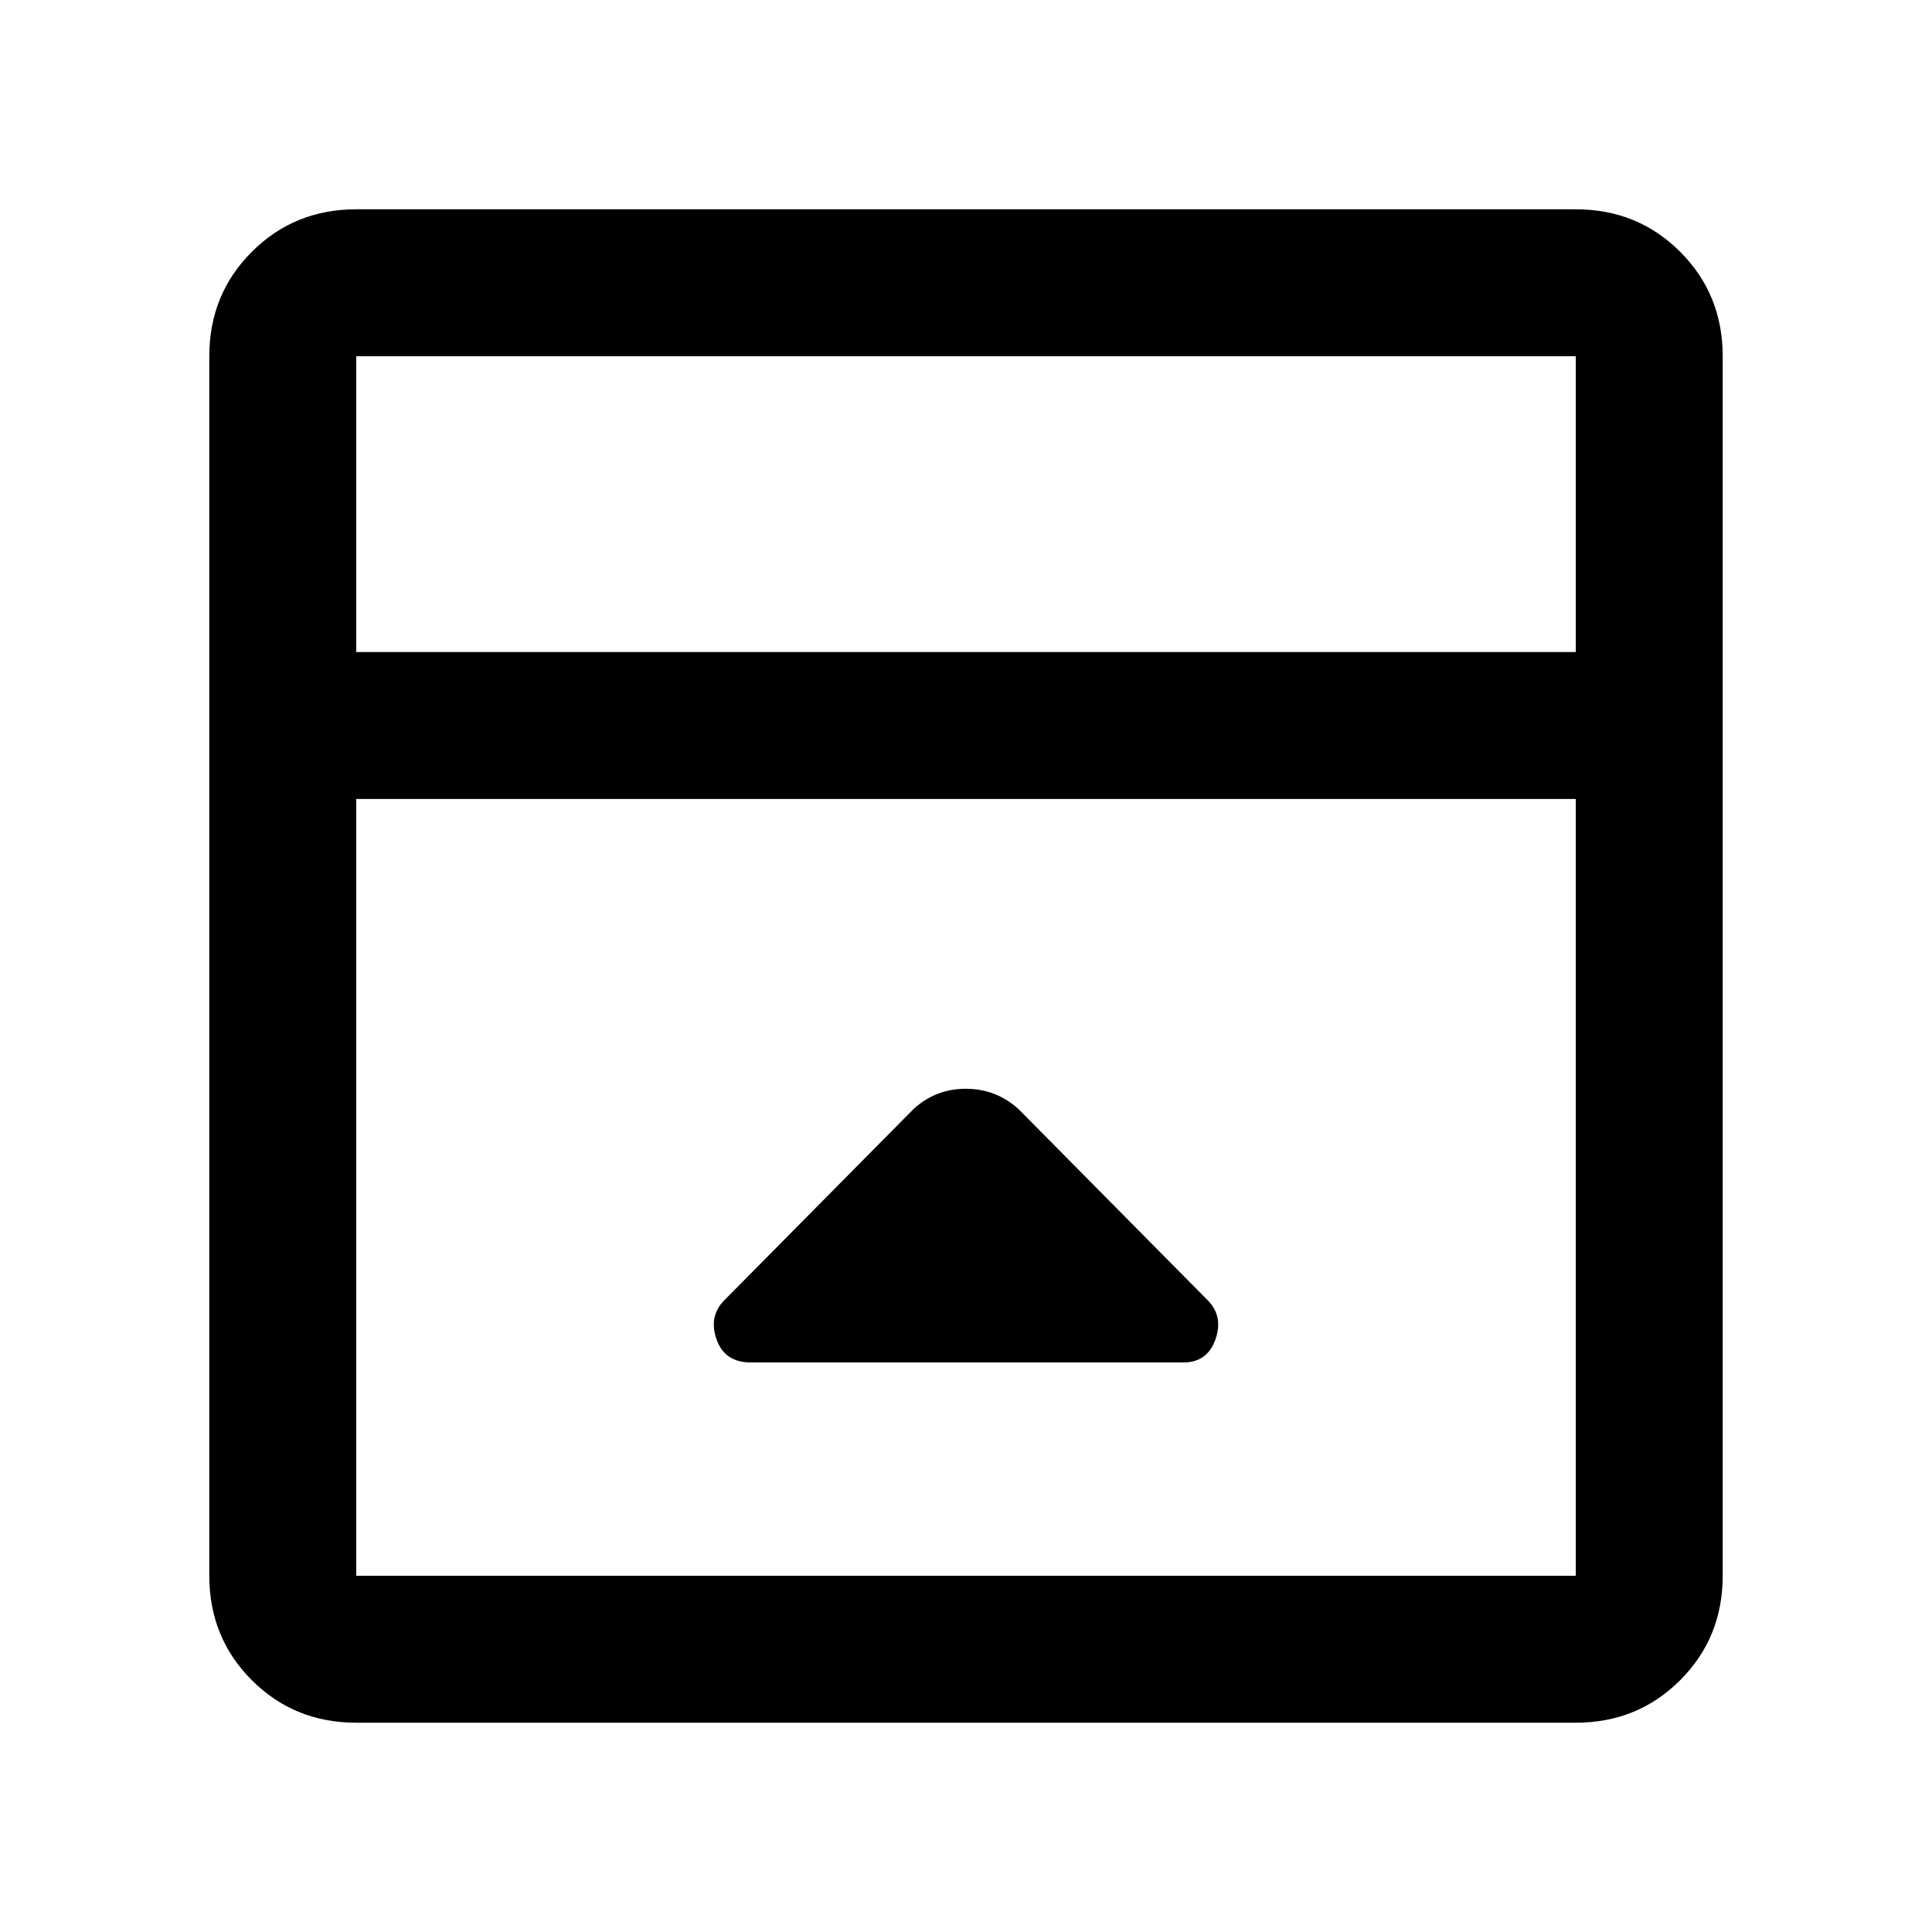 <svg xmlns="http://www.w3.org/2000/svg" height="48" viewBox="0 96 960 960" width="48"><path d="m454 647-94 95q-8 8-3.958 19.5 4.041 11.5 17.017 11.5H588q11.917 0 15.958-11.5Q608 750 600 742l-94-95q-11.182-10-26.091-10T454 647ZM177 952q-30.75 0-51.875-21.125T104 879V273q0-30.75 21.125-51.875T177 200h606q30.75 0 51.875 21.125T856 273v606q0 30.75-21.125 51.875T783 952H177Zm606-532V273H177v147h606Zm-606 73v386h606V493H177Zm0-73V273v147Z"/></svg>